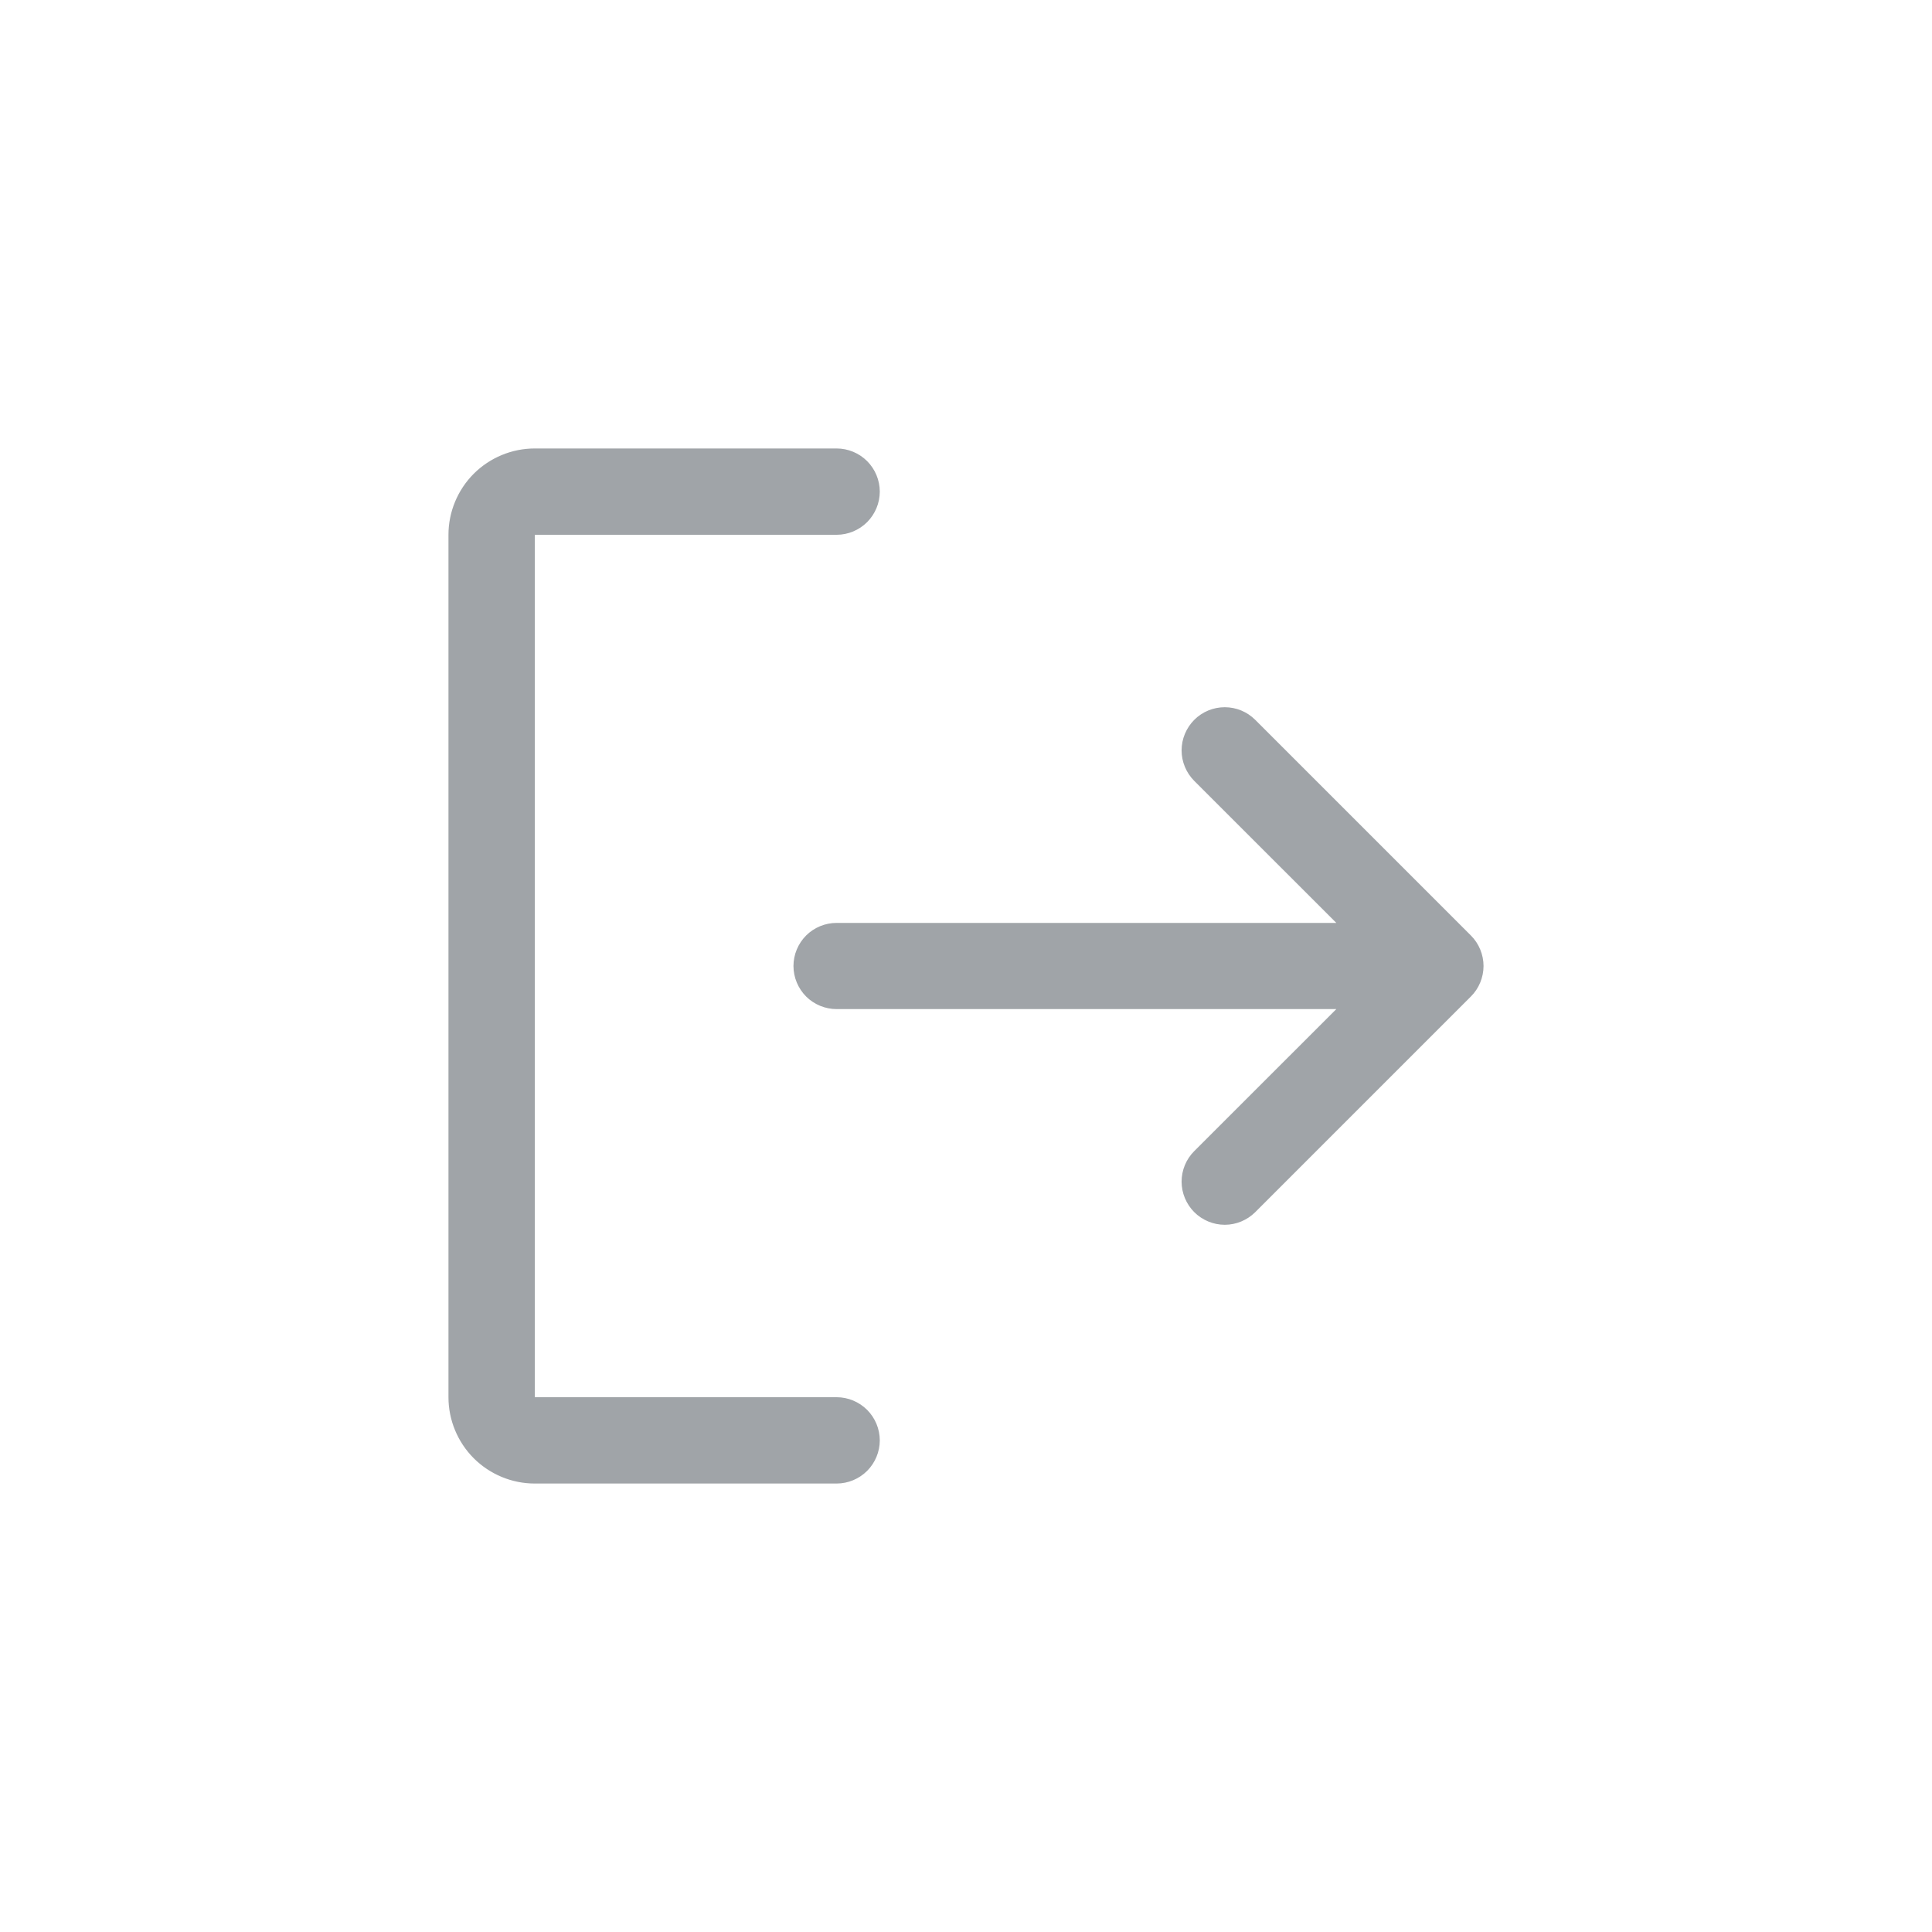 <svg width="28" height="28" viewBox="0 0 28 28" fill="none" xmlns="http://www.w3.org/2000/svg">
<path d="M7.75 7.688H7.688V7.75V20.25V20.312H7.75H12.125C12.274 20.312 12.417 20.372 12.523 20.477C12.628 20.583 12.688 20.726 12.688 20.875C12.688 21.024 12.628 21.167 12.523 21.273C12.417 21.378 12.274 21.438 12.125 21.438H7.75C7.435 21.438 7.133 21.312 6.91 21.09C6.688 20.867 6.562 20.565 6.562 20.25V7.75C6.562 7.435 6.688 7.133 6.91 6.91C7.133 6.688 7.435 6.562 7.75 6.562H12.125C12.274 6.562 12.417 6.622 12.523 6.727C12.628 6.833 12.688 6.976 12.688 7.125C12.688 7.274 12.628 7.417 12.523 7.523C12.417 7.628 12.274 7.688 12.125 7.688H7.75ZM21.273 13.602L21.273 13.602C21.325 13.654 21.367 13.716 21.395 13.785C21.423 13.853 21.438 13.926 21.438 14C21.438 14.074 21.423 14.147 21.395 14.215C21.367 14.284 21.325 14.346 21.273 14.398L21.273 14.398L18.148 17.523C18.042 17.628 17.899 17.688 17.75 17.688C17.601 17.688 17.458 17.628 17.352 17.523C17.247 17.417 17.187 17.274 17.187 17.125C17.187 16.976 17.246 16.833 17.352 16.727C17.352 16.727 17.352 16.727 17.352 16.727L19.411 14.669L19.517 14.562H19.366H12.125C11.976 14.562 11.833 14.503 11.727 14.398C11.622 14.292 11.562 14.149 11.562 14C11.562 13.851 11.622 13.708 11.727 13.602C11.833 13.497 11.976 13.438 12.125 13.438H19.366H19.517L19.411 13.331L17.352 11.273C17.247 11.167 17.187 11.024 17.187 10.875C17.187 10.726 17.247 10.583 17.352 10.477C17.458 10.371 17.601 10.312 17.75 10.312C17.899 10.312 18.042 10.371 18.148 10.477L21.273 13.602Z" fill="#A0A4A8" stroke="#A0A4A8" stroke-width="0.125"/>
</svg>
